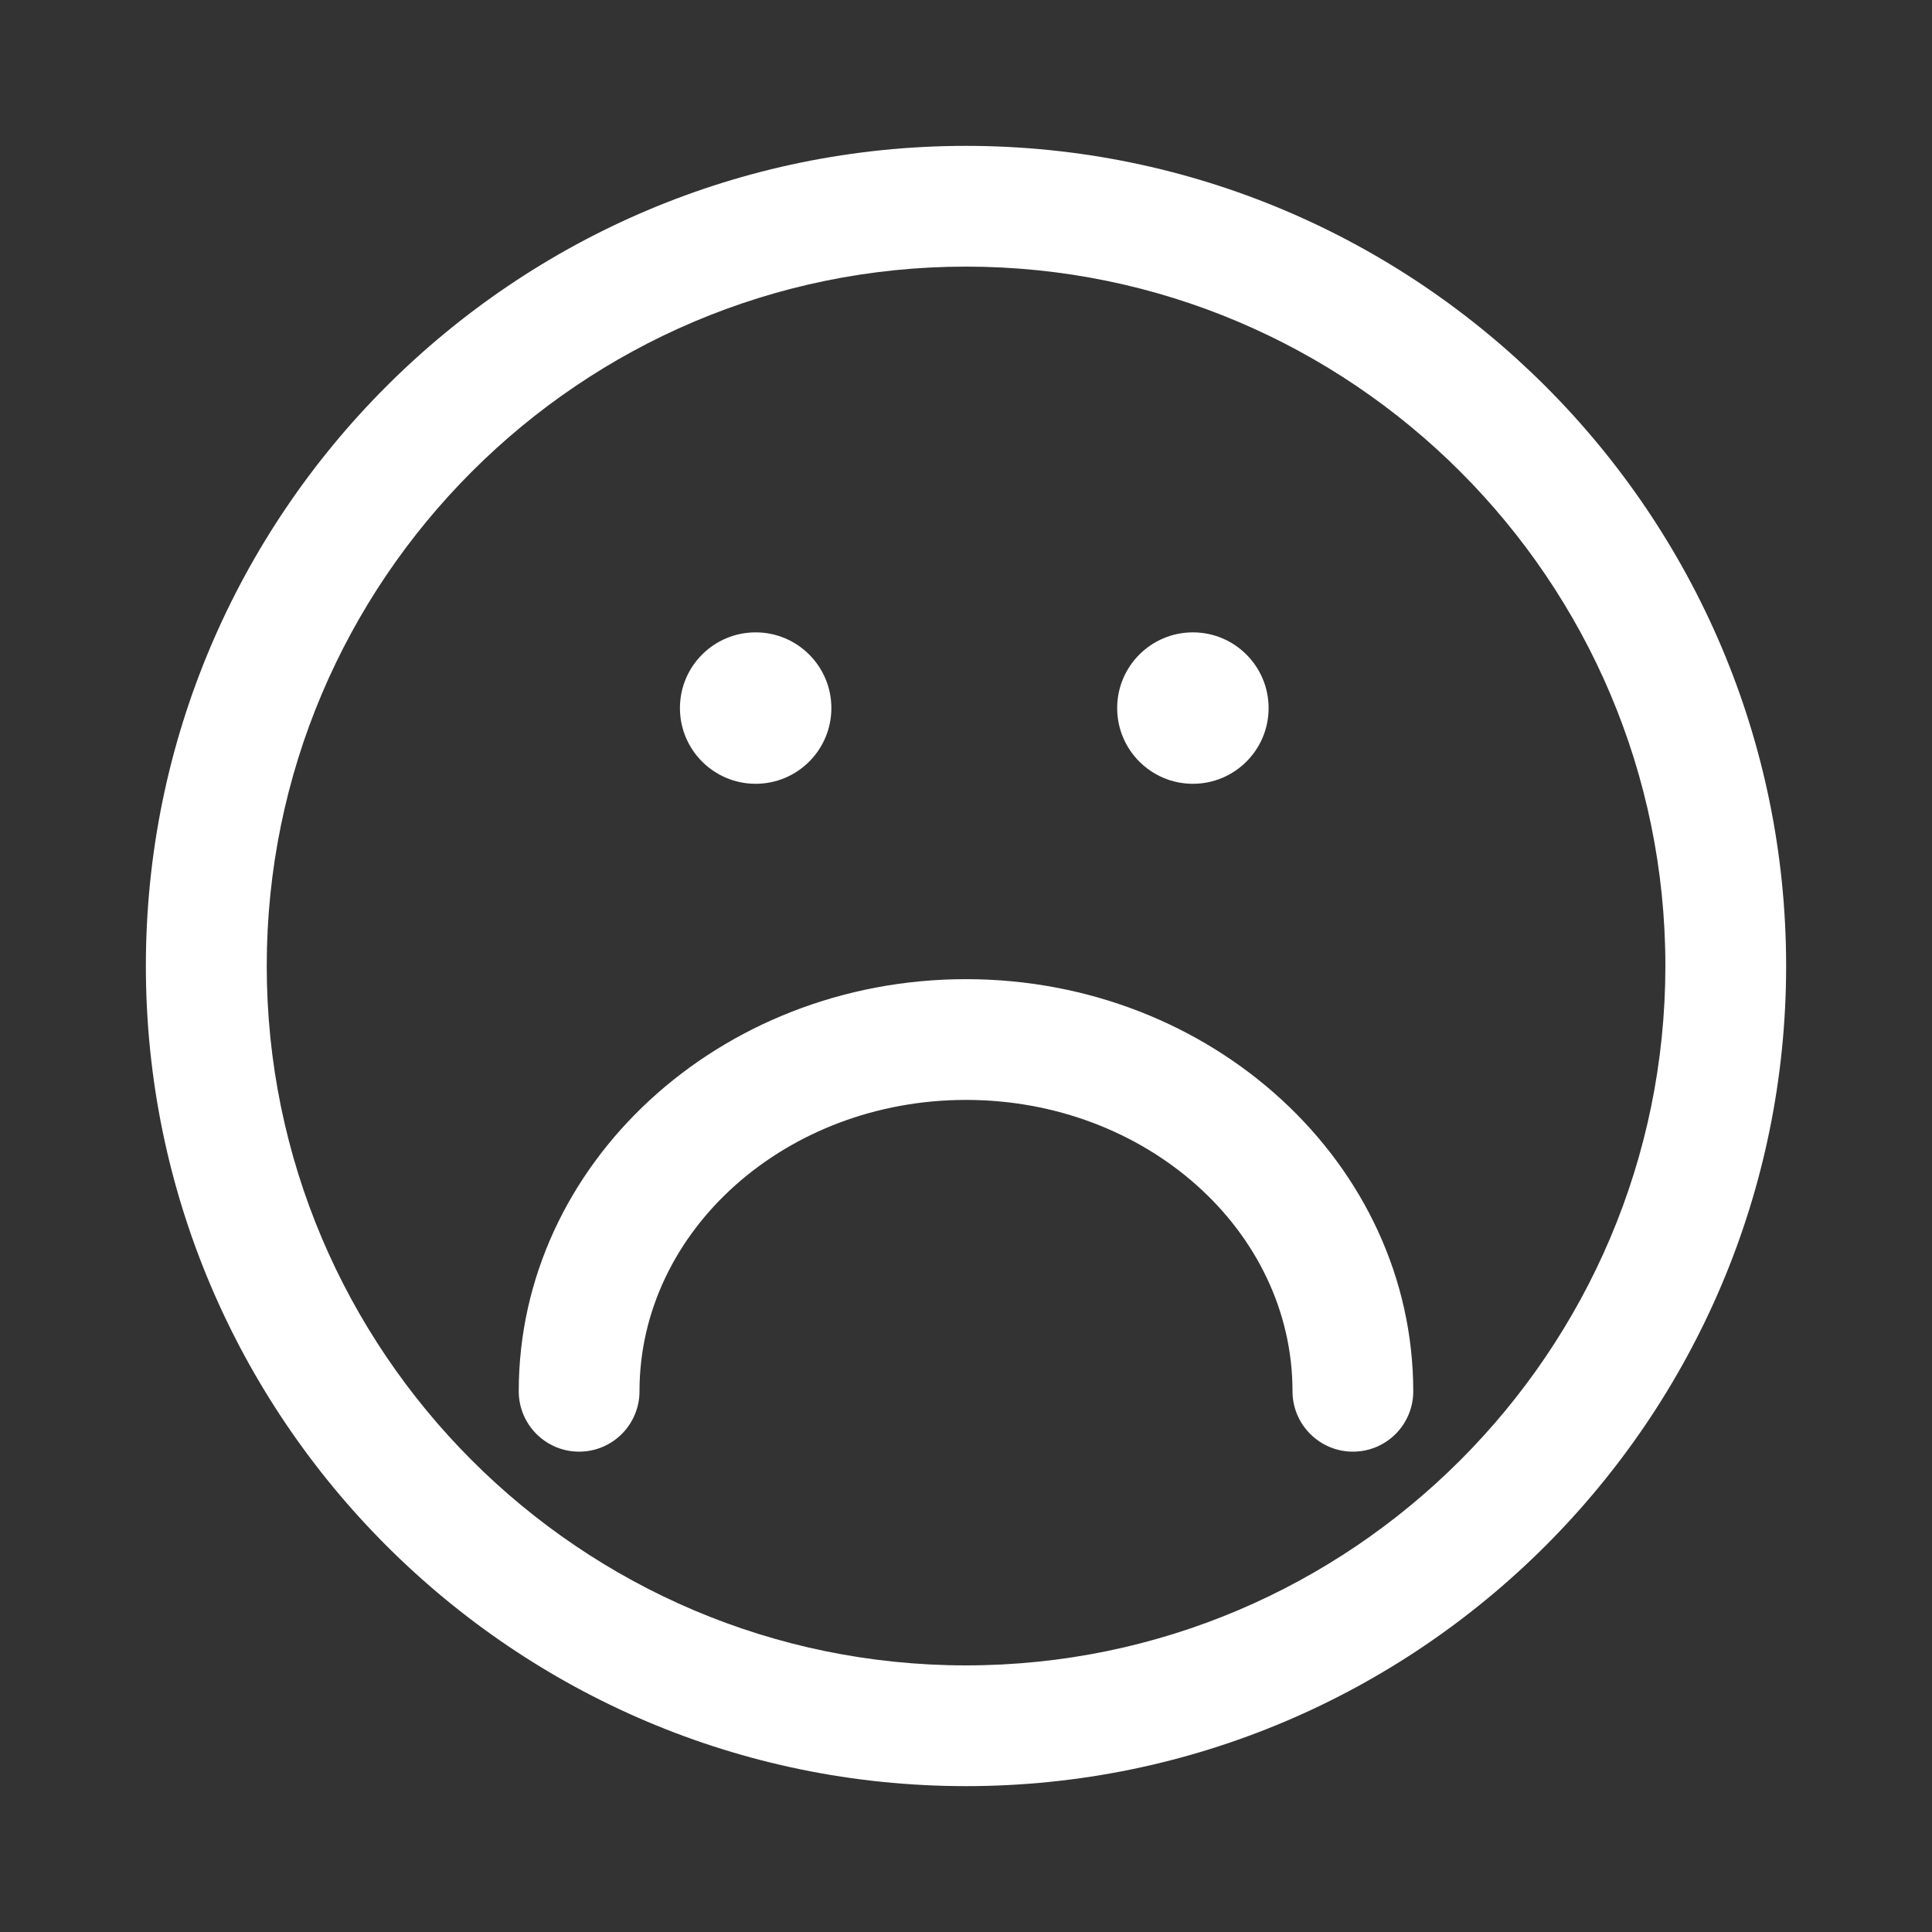 <?xml version="1.0" encoding="iso-8859-1"?>
<!-- Generator: Adobe Illustrator 15.1.0, SVG Export Plug-In . SVG Version: 6.00 Build 0)  -->
<!DOCTYPE svg PUBLIC "-//W3C//DTD SVG 1.1//EN" "http://www.w3.org/Graphics/SVG/1.1/DTD/svg11.dtd">
<svg version="1.1" id="Layer_1" xmlns="http://www.w3.org/2000/svg" xmlns:xlink="http://www.w3.org/1999/xlink" x="0px" y="0px"
	 width="16px" height="16px" viewBox="0 0 16 16" style="enable-background:new 0 0 16 16;" xml:space="preserve">
<rect x="0" y="0" width="16" height="16" fill="#333333" stroke="none"/>
<g>
	<path style="fill:#FFFFFF;" d="M8,8.109c-2.042,0-3.704,1.531-3.704,3.413c0,0.276,0.224,0.5,0.5,0.5s0.5-0.224,0.5-0.5
		c0-1.331,1.213-2.413,2.704-2.413c1.491,0,2.704,1.082,2.704,2.413c0,0.276,0.225,0.5,0.5,0.5c0.277,0,0.5-0.224,0.5-0.5
		C11.703,9.641,10.041,8.109,8,8.109z"/>
	<path style="fill:#FFFFFF;" d="M8,1.208C4.255,1.208,1.208,4.255,1.208,8S4.255,14.792,8,14.792c3.745,0,6.792-3.047,6.792-6.792
		S11.744,1.208,8,1.208z M8,13.792c-3.193,0-5.791-2.599-5.791-5.792c0-3.194,2.598-5.792,5.791-5.792
		c3.194,0,5.792,2.598,5.792,5.792C13.791,11.193,11.193,13.792,8,13.792z"/>
	<circle style="fill:#FFFFFF;" cx="6.258" cy="5.864" r="0.627"/>
	<circle style="fill:#FFFFFF;" cx="9.879" cy="5.864" r="0.627"/>
</g>
</svg>
